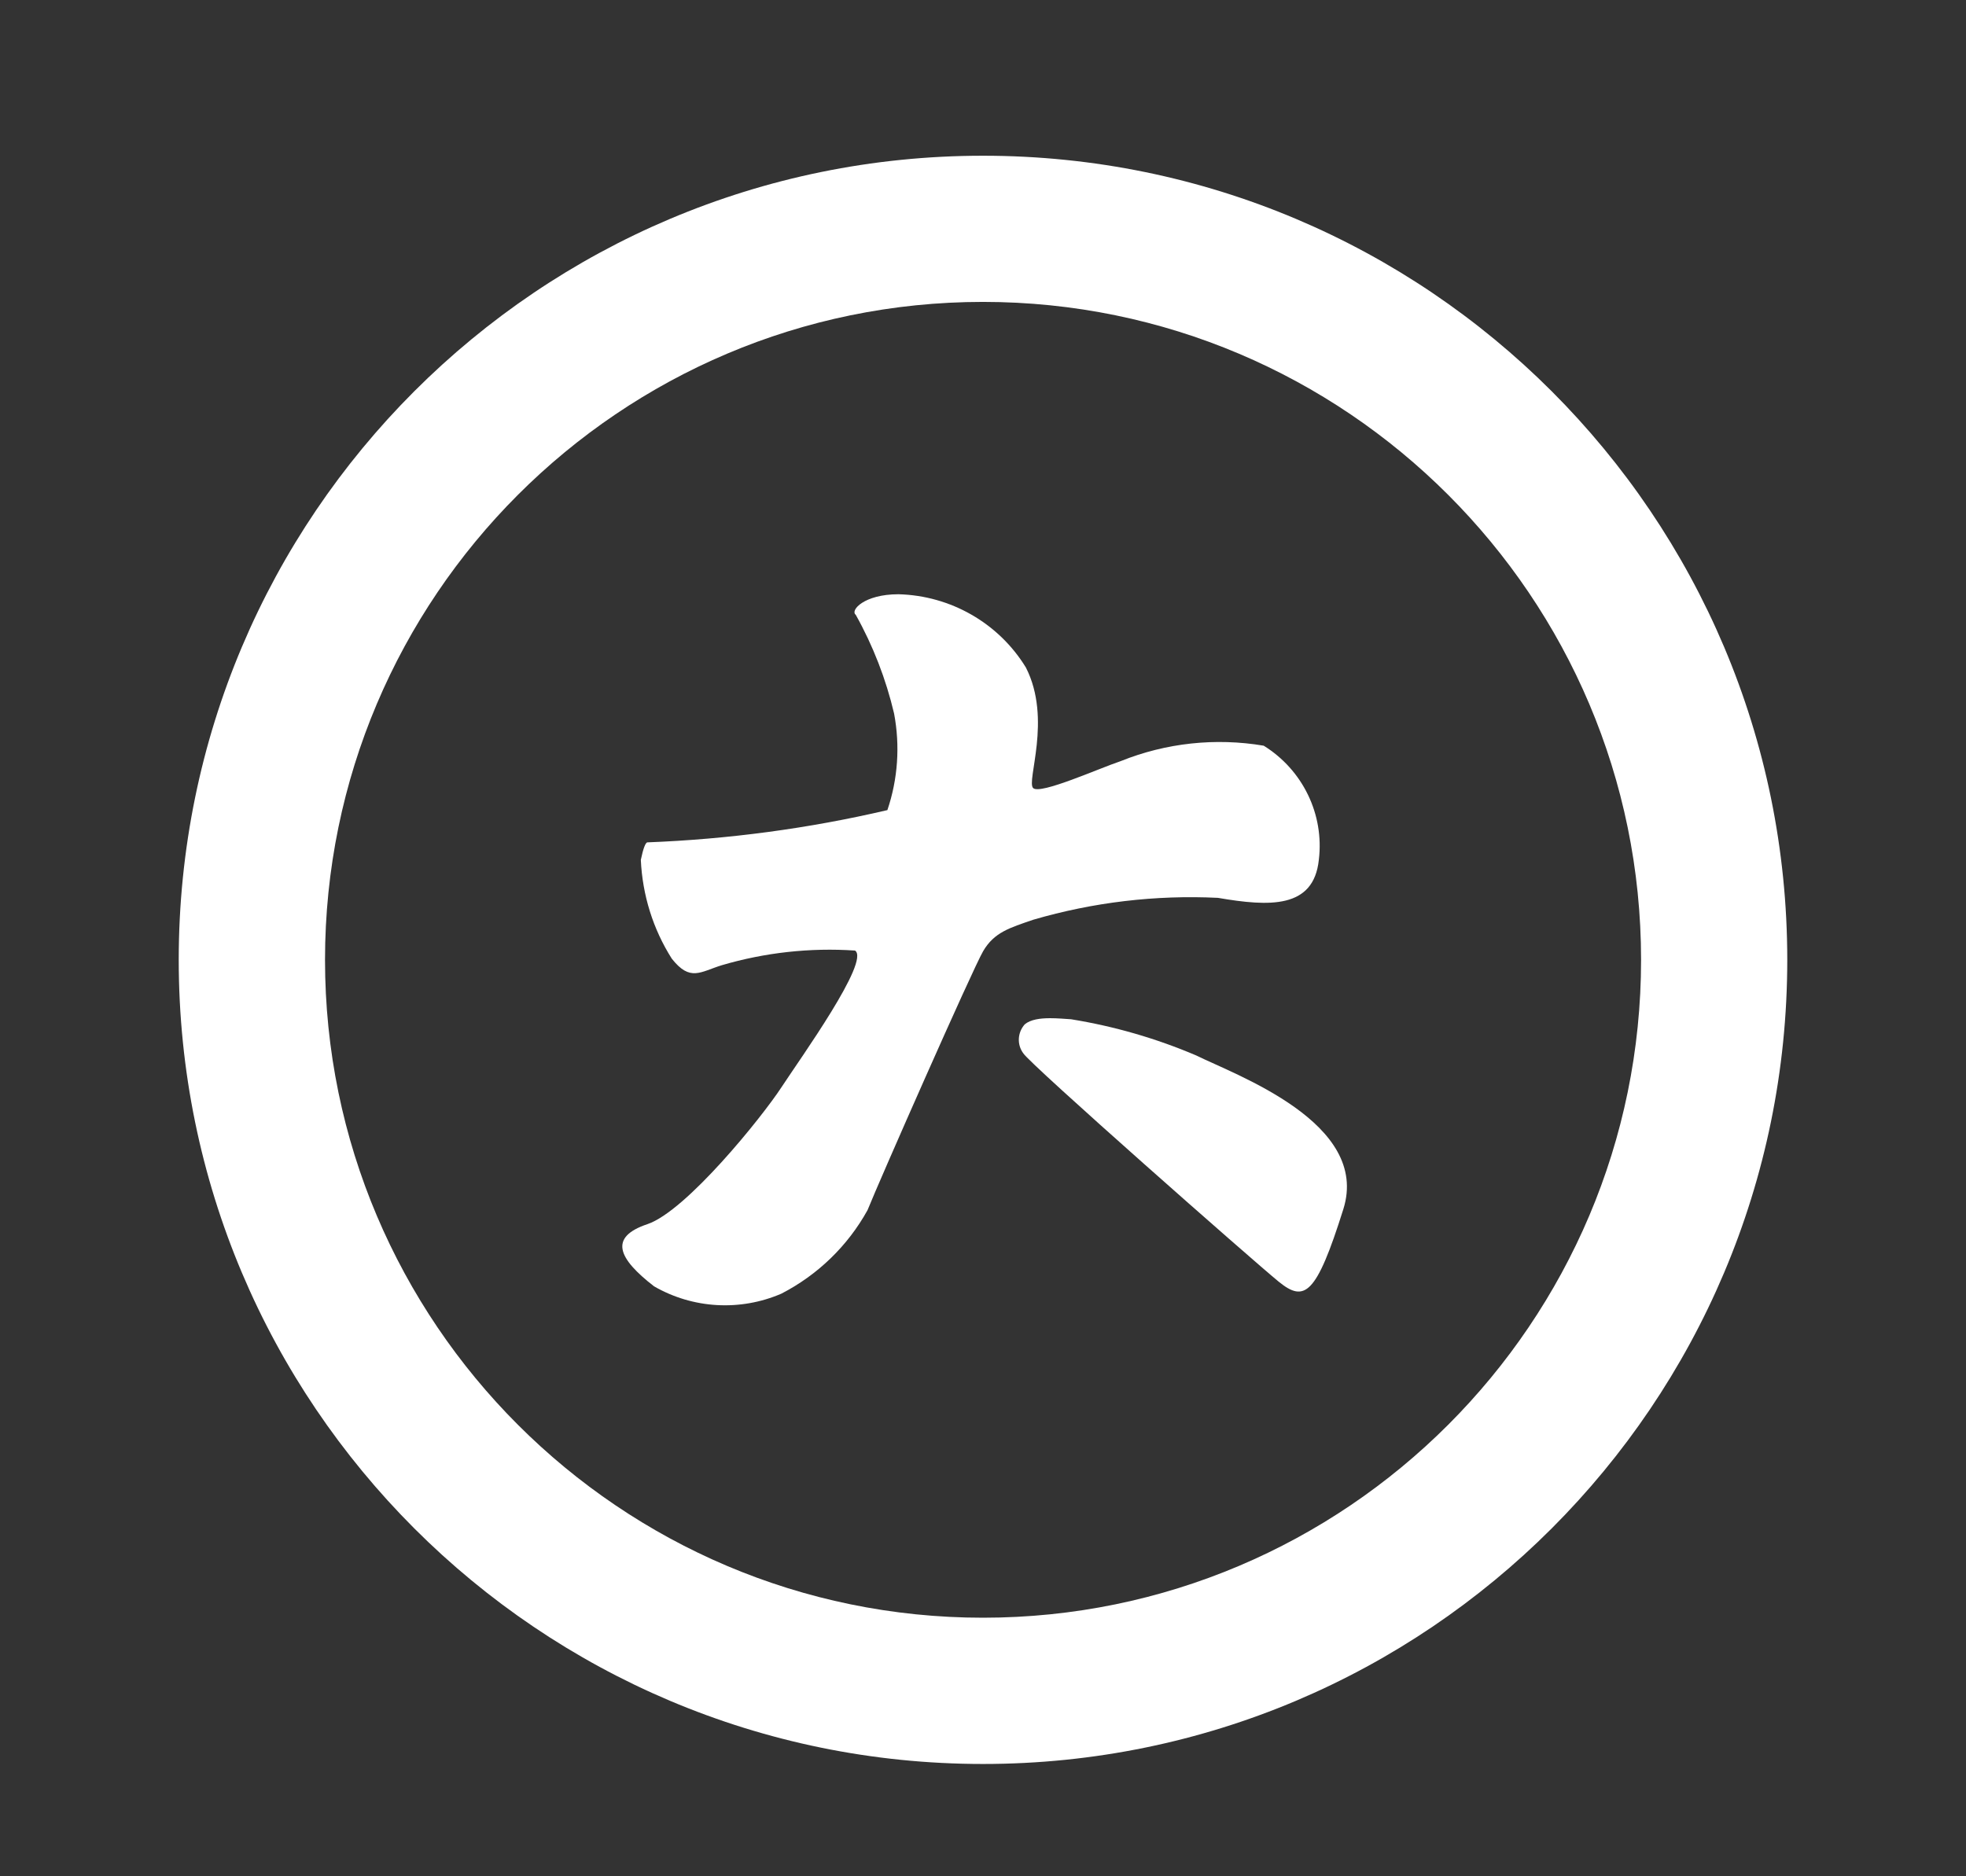 <svg width="22" height="21" viewBox="0 0 22 21" fill="none" xmlns="http://www.w3.org/2000/svg"><rect x="0" y="0" width="22" height="21" fill="#333333" stroke="none"/><path fill-rule="evenodd" clip-rule="evenodd" d="M11 1.743C6.03 1.743 2 5.772 2 10.743C2 15.713 6.03 19.743 11 19.743C15.97 19.743 20 15.713 20 10.743C20 5.772 15.97 1.743 11 1.743ZM11 3.379C15.061 3.379 18.364 6.682 18.364 10.743C18.364 14.803 15.061 18.106 11 18.106C6.94 18.106 3.637 14.803 3.637 10.743C3.637 6.682 6.94 3.379 11 3.379Z" fill="#fff"></path><path fill-rule="evenodd" clip-rule="evenodd" d="M9.576 6.881C9.77 7.228 9.914 7.6 10.005 7.986V7.986C10.073 8.347 10.048 8.719 9.93 9.067V9.067C9.049 9.273 8.149 9.393 7.245 9.428V9.428C7.224 9.428 7.198 9.494 7.171 9.624V9.624C7.189 10.017 7.307 10.397 7.517 10.729V10.729C7.723 10.991 7.837 10.877 8.077 10.803V10.803C8.56 10.661 9.065 10.605 9.568 10.639V10.639C9.741 10.754 8.959 11.842 8.744 12.17V12.17C8.53 12.498 7.682 13.553 7.245 13.701V13.701C6.809 13.847 6.916 14.085 7.319 14.397V14.397C7.754 14.648 8.283 14.678 8.744 14.479V14.479C9.151 14.269 9.487 13.944 9.708 13.544V13.544C9.839 13.217 10.878 10.86 11.001 10.647V10.647C11.125 10.434 11.298 10.385 11.562 10.294V10.294C12.233 10.098 12.931 10.015 13.629 10.049V10.049C14.206 10.148 14.7 10.172 14.758 9.624V9.624C14.82 9.115 14.578 8.617 14.141 8.346V8.346C13.602 8.255 13.048 8.315 12.543 8.518V8.518C12.295 8.601 11.644 8.895 11.562 8.821V8.821C11.48 8.748 11.776 8.051 11.48 7.471V7.471C11.176 6.974 10.638 6.666 10.054 6.651V6.651C9.668 6.651 9.511 6.832 9.576 6.881V6.881Z" fill="#fff"></path><path fill-rule="evenodd" clip-rule="evenodd" d="M11.467 11.465C11.386 11.556 11.378 11.691 11.451 11.789V11.789C11.525 11.911 14.021 14.11 14.309 14.345V14.345C14.597 14.579 14.729 14.499 15.032 13.534V13.534C15.337 12.568 13.83 12.033 13.386 11.813V11.813C12.938 11.622 12.468 11.486 11.986 11.408V11.408C11.921 11.404 11.836 11.396 11.751 11.396V11.396C11.641 11.396 11.532 11.41 11.467 11.465V11.465Z" fill="#fff"></path></svg>